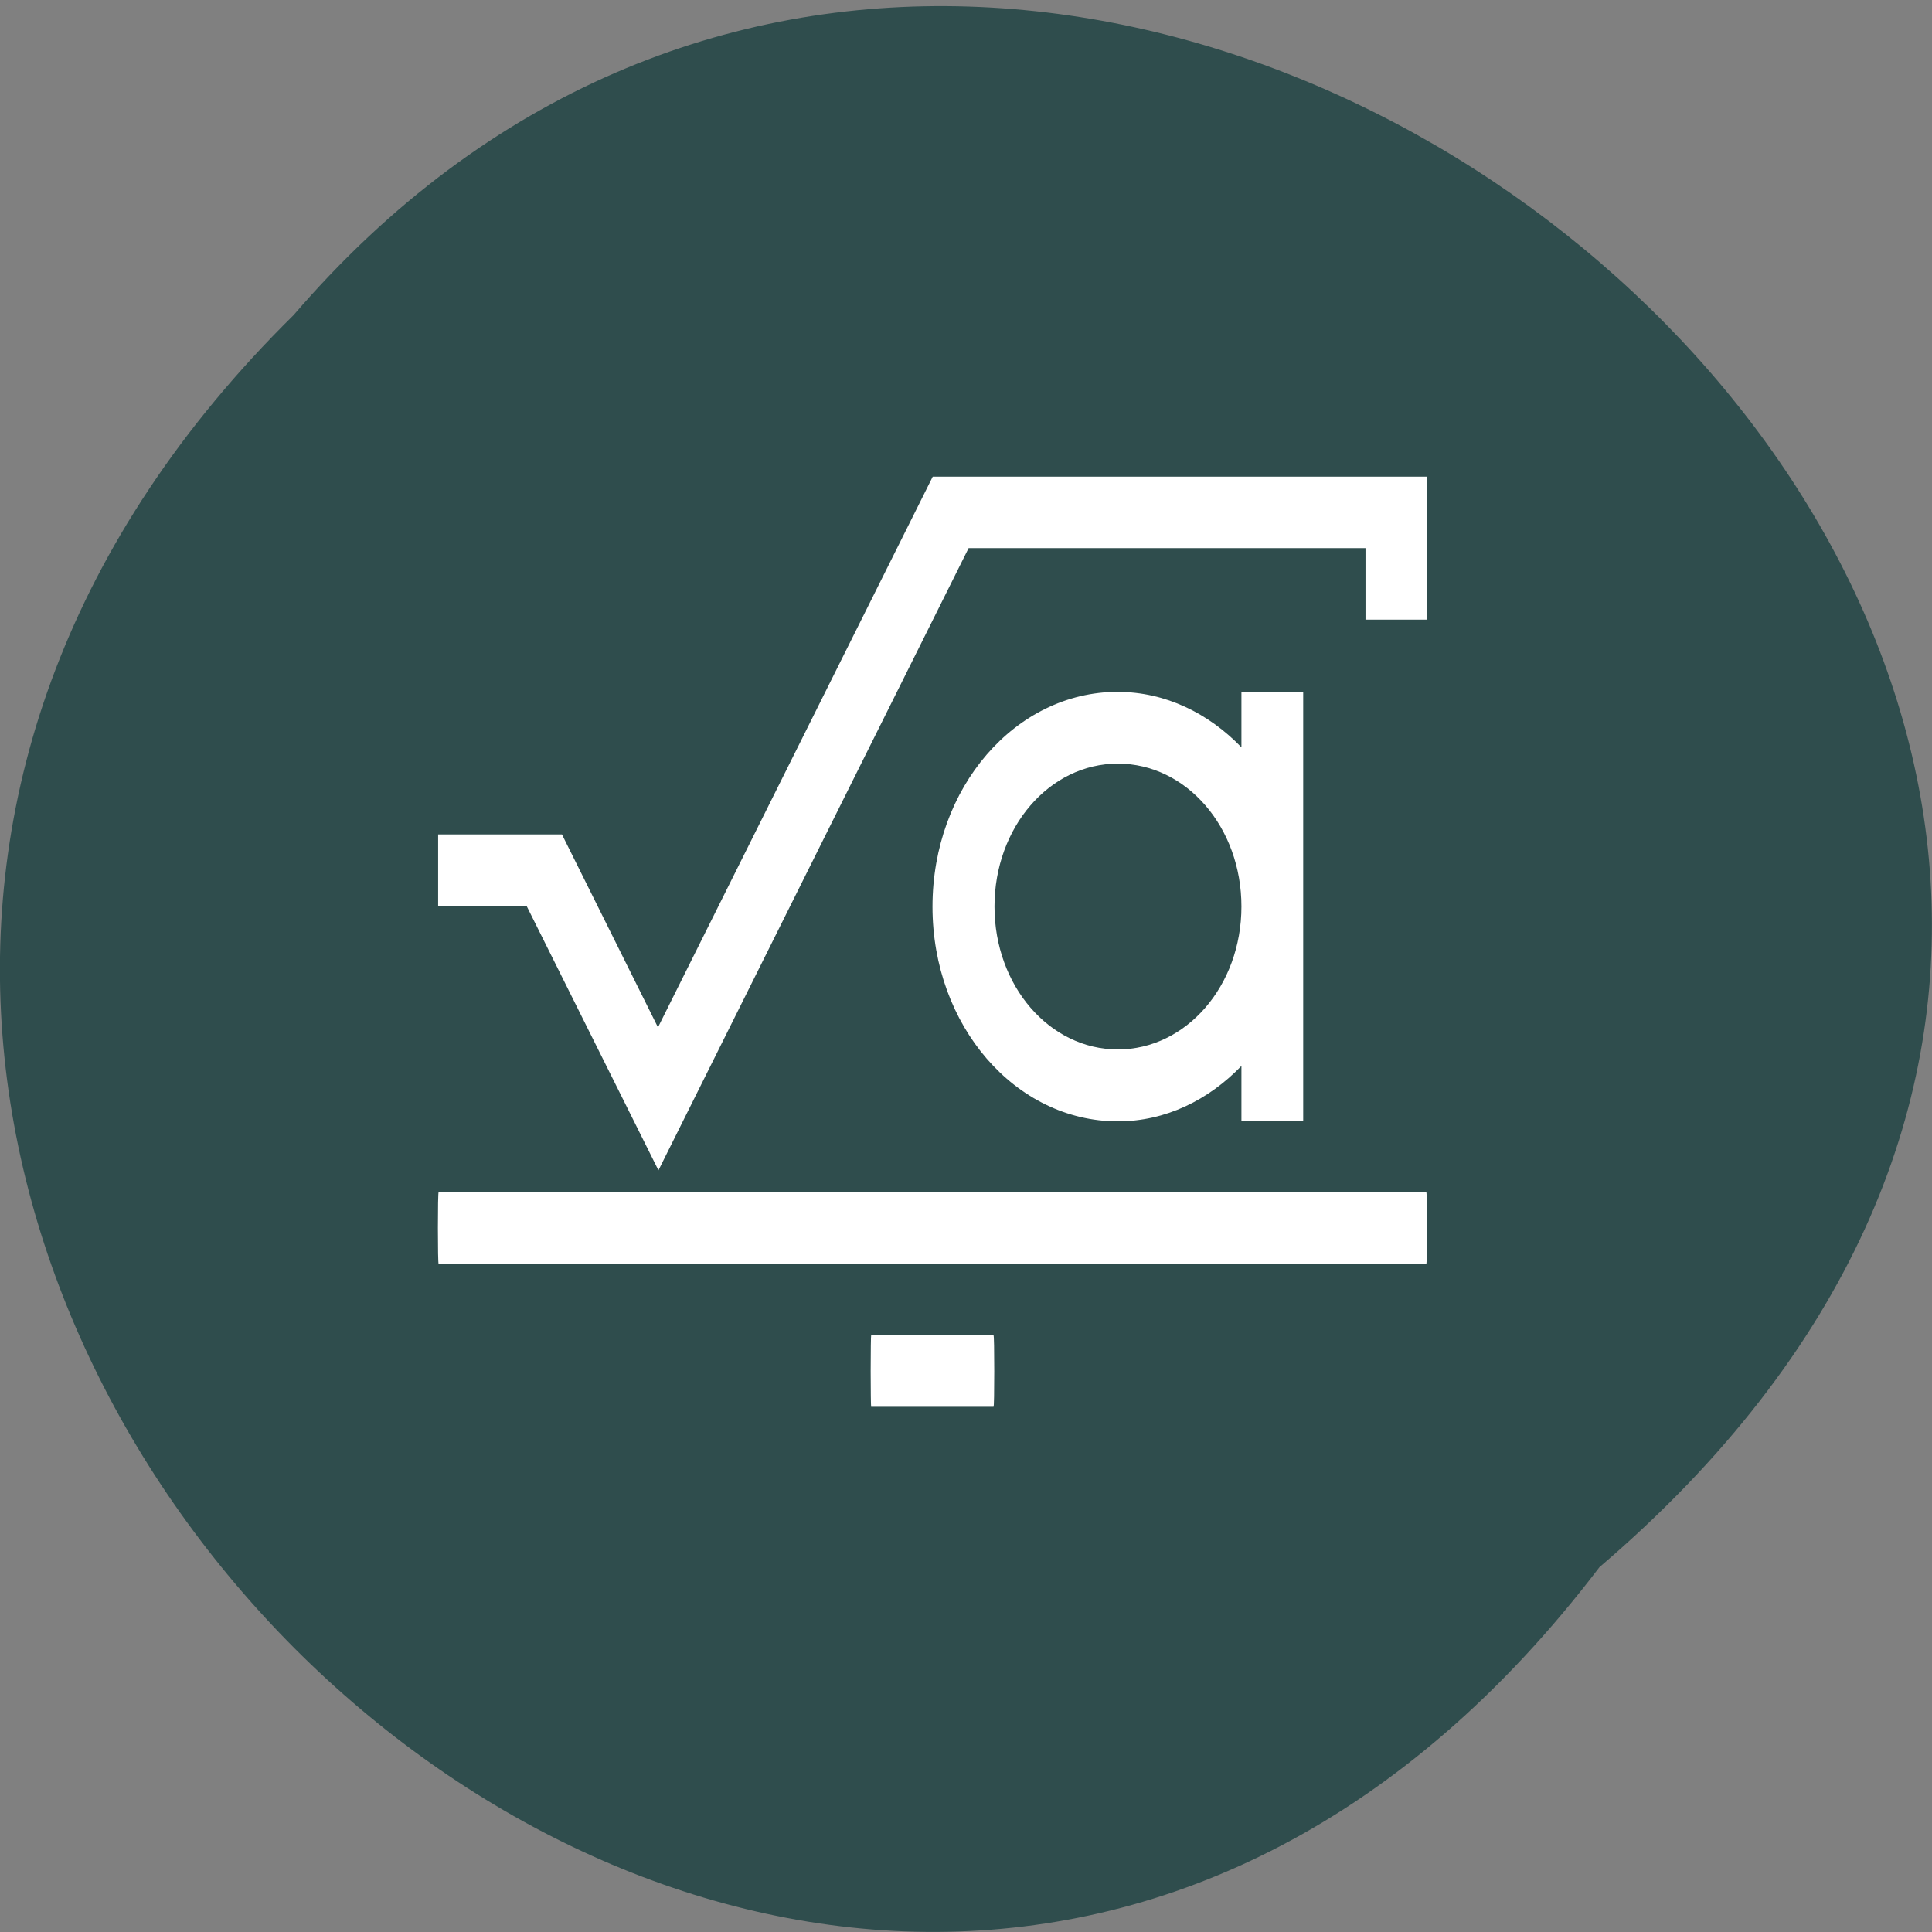 <svg xmlns="http://www.w3.org/2000/svg" viewBox="0 0 32 32"><rect x="0" y="0" width="32" height="32" fill="#808080" stroke="none"/><path d="m 26.492 25.957 c -12.949 17.03 -36.754 -5.824 -21.629 -20.738 c 12.926 -15.04 38.33 6.477 21.629 20.738" fill="#2f4d4d"/><path d="m 23.637 7.895 h -8.188 l -4.551 9.121 l -1.59 -3.195 h -2.051 v 1.184 h 1.465 l 2.184 4.379 l 0.59 -1.184 l 4.547 -9.121 h 6.574 v 1.184 h 1.023 v -2.367 m -5.125 3.563 c -1.699 0 -3.07 1.586 -3.07 3.559 c 0 1.969 1.371 3.555 3.07 3.555 c 0.793 0 1.504 -0.355 2.047 -0.918 v 0.918 h 1.023 v -7.113 h -1.023 v 0.918 c -0.543 -0.563 -1.258 -0.918 -2.047 -0.918 m 0 1.188 c 1.137 0 2.047 1.055 2.047 2.367 c 0 1.313 -0.914 2.367 -2.047 2.367 c -1.133 0 -2.043 -1.055 -2.043 -2.367 c 0 -1.313 0.91 -2.367 2.043 -2.367 m -11.25 7.098 c -0.008 0 -0.012 0.266 -0.012 0.594 c 0 0.328 0.004 0.594 0.012 0.594 h 16.359 c 0.008 0 0.012 -0.266 0.012 -0.594 c 0 -0.328 -0.004 -0.594 -0.012 -0.594 m -9.195 2.371 c -0.004 0 -0.008 0.262 -0.008 0.594 c 0 0.328 0.004 0.59 0.008 0.59 h 2.027 c 0.008 0 0.012 -0.262 0.012 -0.59 c 0 -0.332 -0.004 -0.594 -0.012 -0.594" fill="#fff"/></svg>